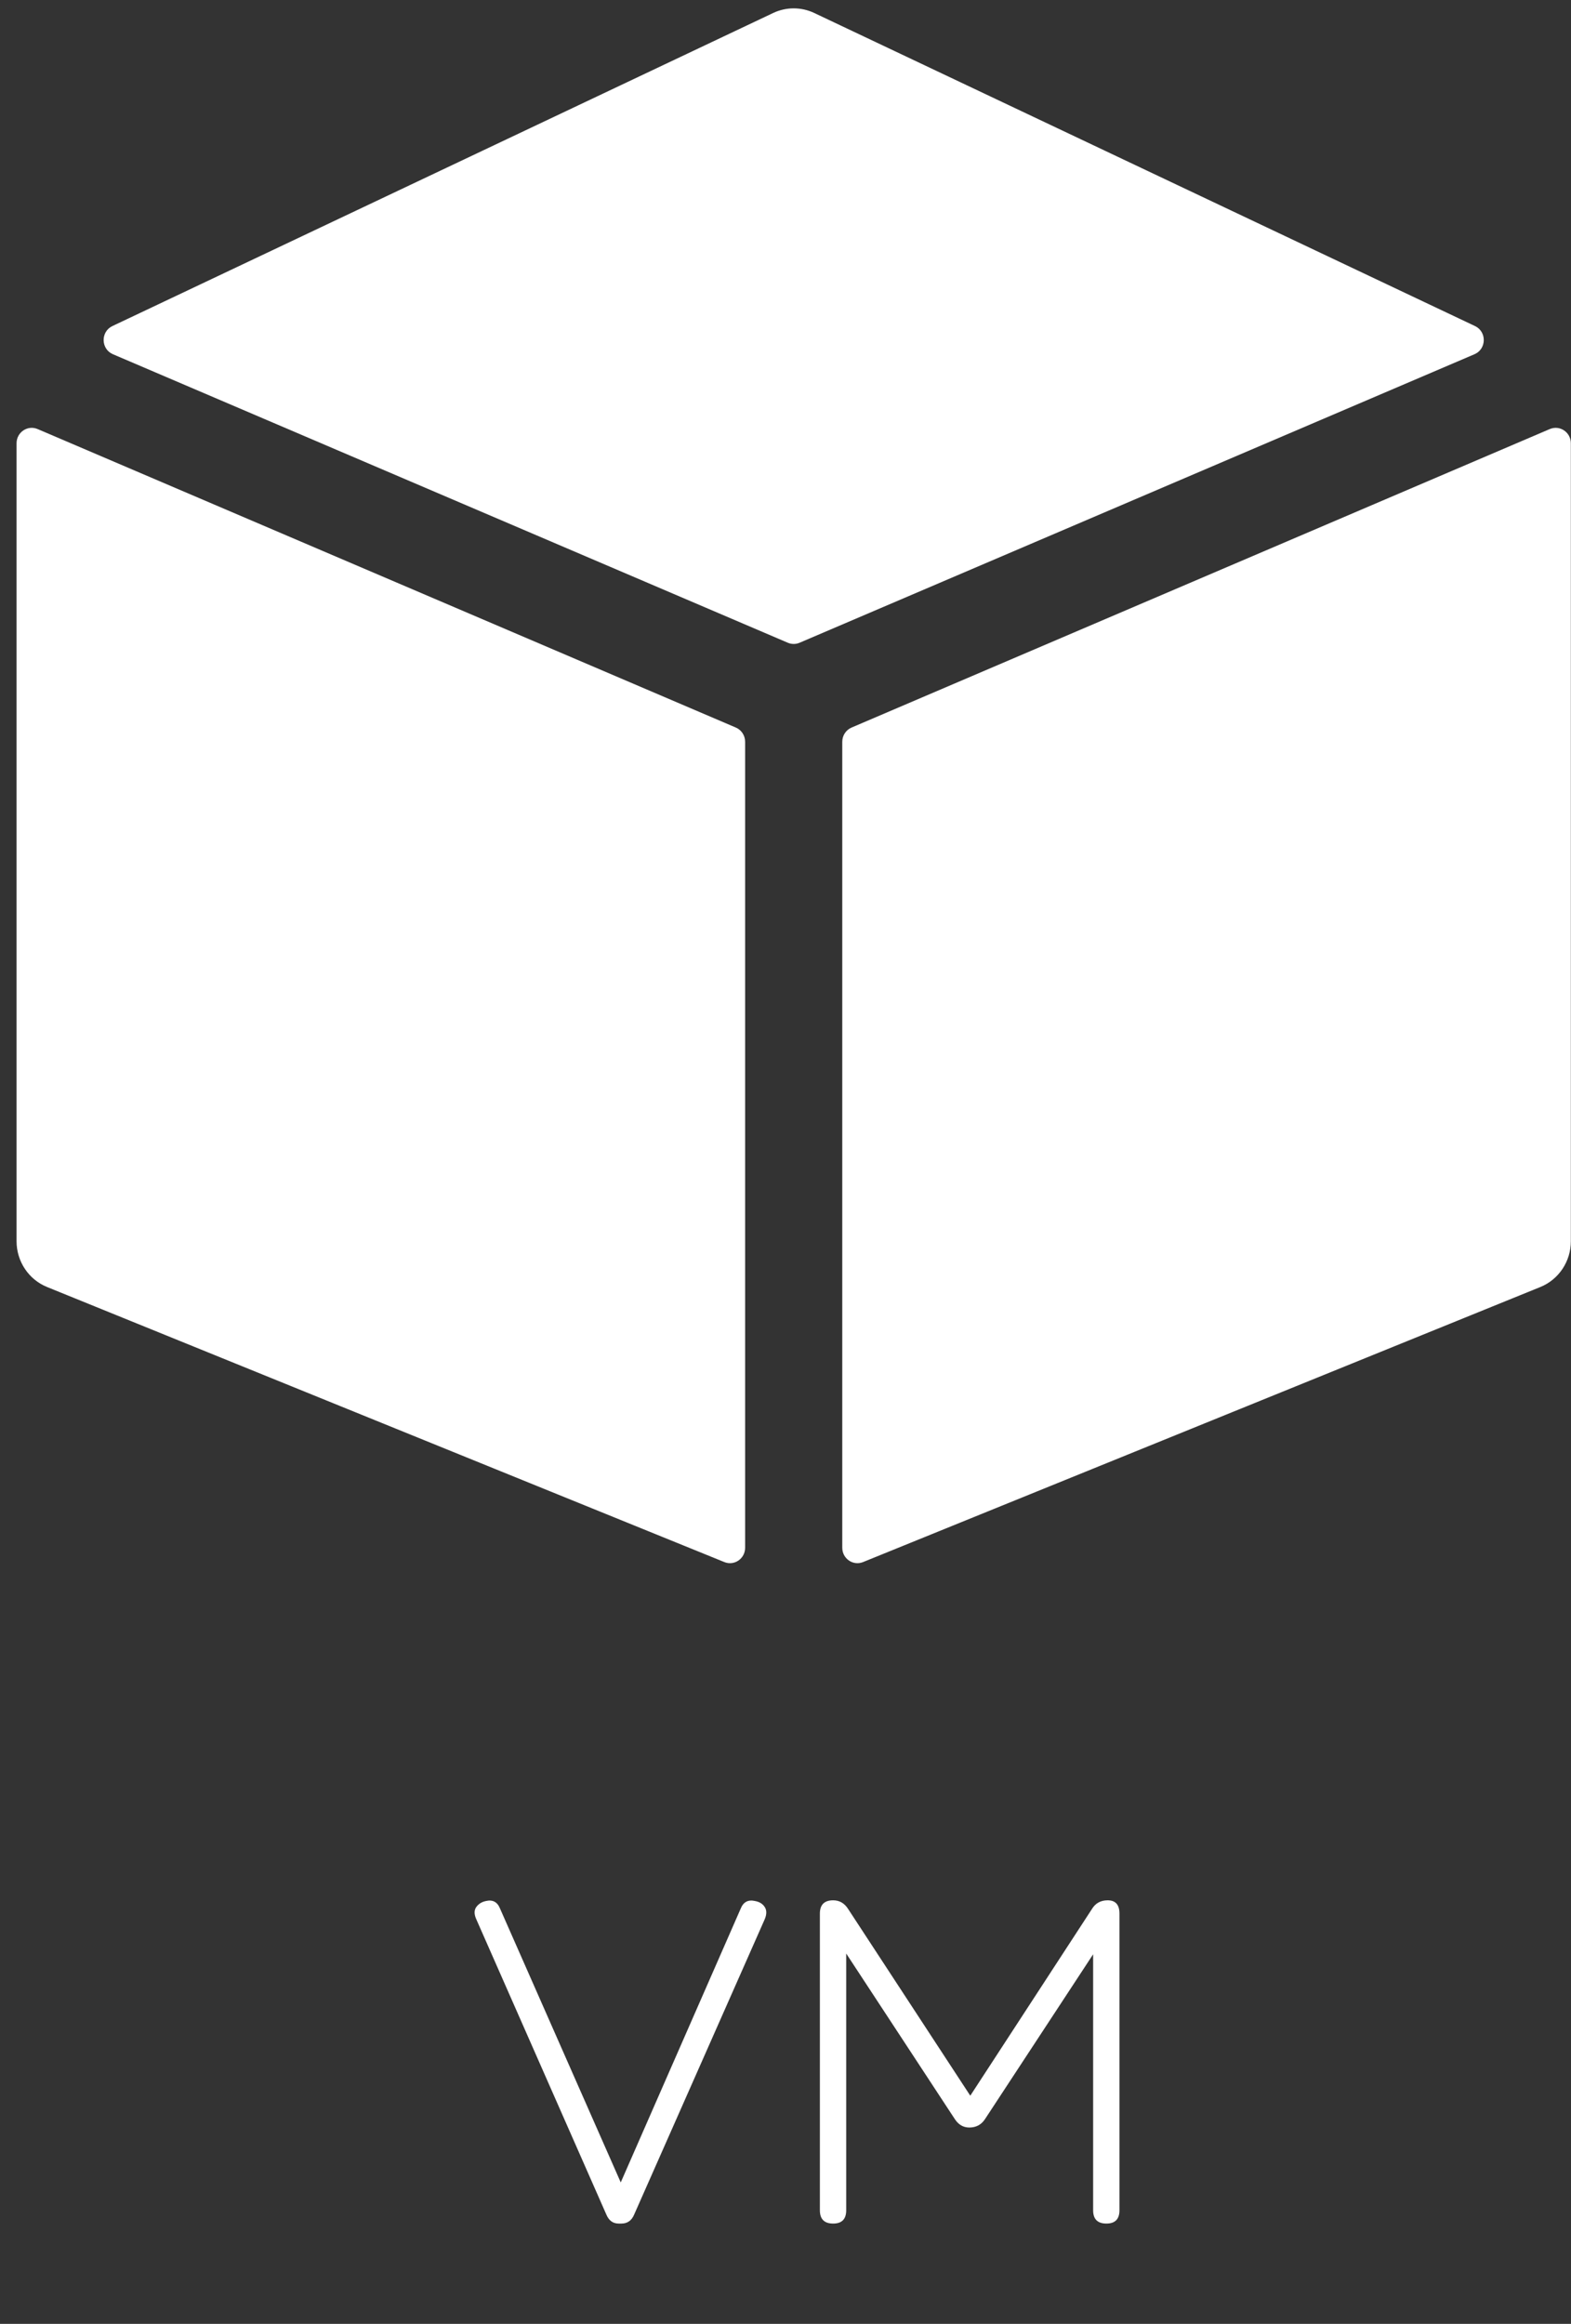 <svg width="94" height="139" viewBox="0 0 94 139" fill="none" xmlns="http://www.w3.org/2000/svg">
<rect x="0" y="0" width="94" height="139" fill="#333333" stroke="none"/>
<path d="M44.029 43.518L2.251 25.664C1.653 25.408 0.991 25.854 0.991 26.514V74.244C0.991 75.45 1.714 76.535 2.818 76.982L43.339 93.433C43.935 93.676 44.584 93.23 44.584 92.578V44.367C44.584 43.996 44.365 43.662 44.029 43.518Z" fill="white"/>
<path d="M47.843 38.445L88.225 21.188C88.951 20.878 88.97 19.841 88.256 19.503L48.72 0.777C47.941 0.408 47.041 0.408 46.262 0.777L6.725 19.503C6.012 19.841 6.031 20.878 6.757 21.188L47.138 38.445C47.364 38.541 47.618 38.541 47.843 38.445Z" fill="white"/>
<path d="M50.397 44.367V92.578C50.397 93.23 51.046 93.676 51.642 93.433L92.164 76.982C93.267 76.534 93.991 75.45 93.991 74.244V26.514C93.991 25.854 93.329 25.408 92.73 25.664L50.953 43.518C50.616 43.662 50.397 43.996 50.397 44.367Z" fill="white"/>
<path d="M37.015 133C36.675 133 36.43 132.82 36.28 132.46L28.495 114.79C28.365 114.5 28.365 114.26 28.495 114.07C28.635 113.88 28.825 113.76 29.065 113.71C29.475 113.61 29.76 113.76 29.92 114.16L37.42 131.17H36.865L44.32 114.16C44.48 113.76 44.77 113.61 45.19 113.71C45.45 113.76 45.64 113.88 45.76 114.07C45.88 114.26 45.88 114.5 45.76 114.79L37.945 132.46C37.795 132.82 37.54 133 37.18 133H37.015ZM49.852 133C49.322 133 49.057 132.735 49.057 132.205V114.46C49.057 113.93 49.322 113.665 49.852 113.665C50.232 113.665 50.532 113.84 50.752 114.19L58.222 125.605L57.862 125.65L65.332 114.19C65.542 113.84 65.857 113.665 66.277 113.665C66.747 113.665 66.982 113.93 66.982 114.46V132.205C66.982 132.735 66.722 133 66.202 133C65.672 133 65.407 132.735 65.407 132.205V116.035L65.872 116.185L58.942 126.745C58.722 127.085 58.407 127.255 57.997 127.255C57.637 127.255 57.347 127.085 57.127 126.745L50.197 116.185L50.632 116.35V132.205C50.632 132.735 50.372 133 49.852 133Z" fill="white"/>
</svg>
